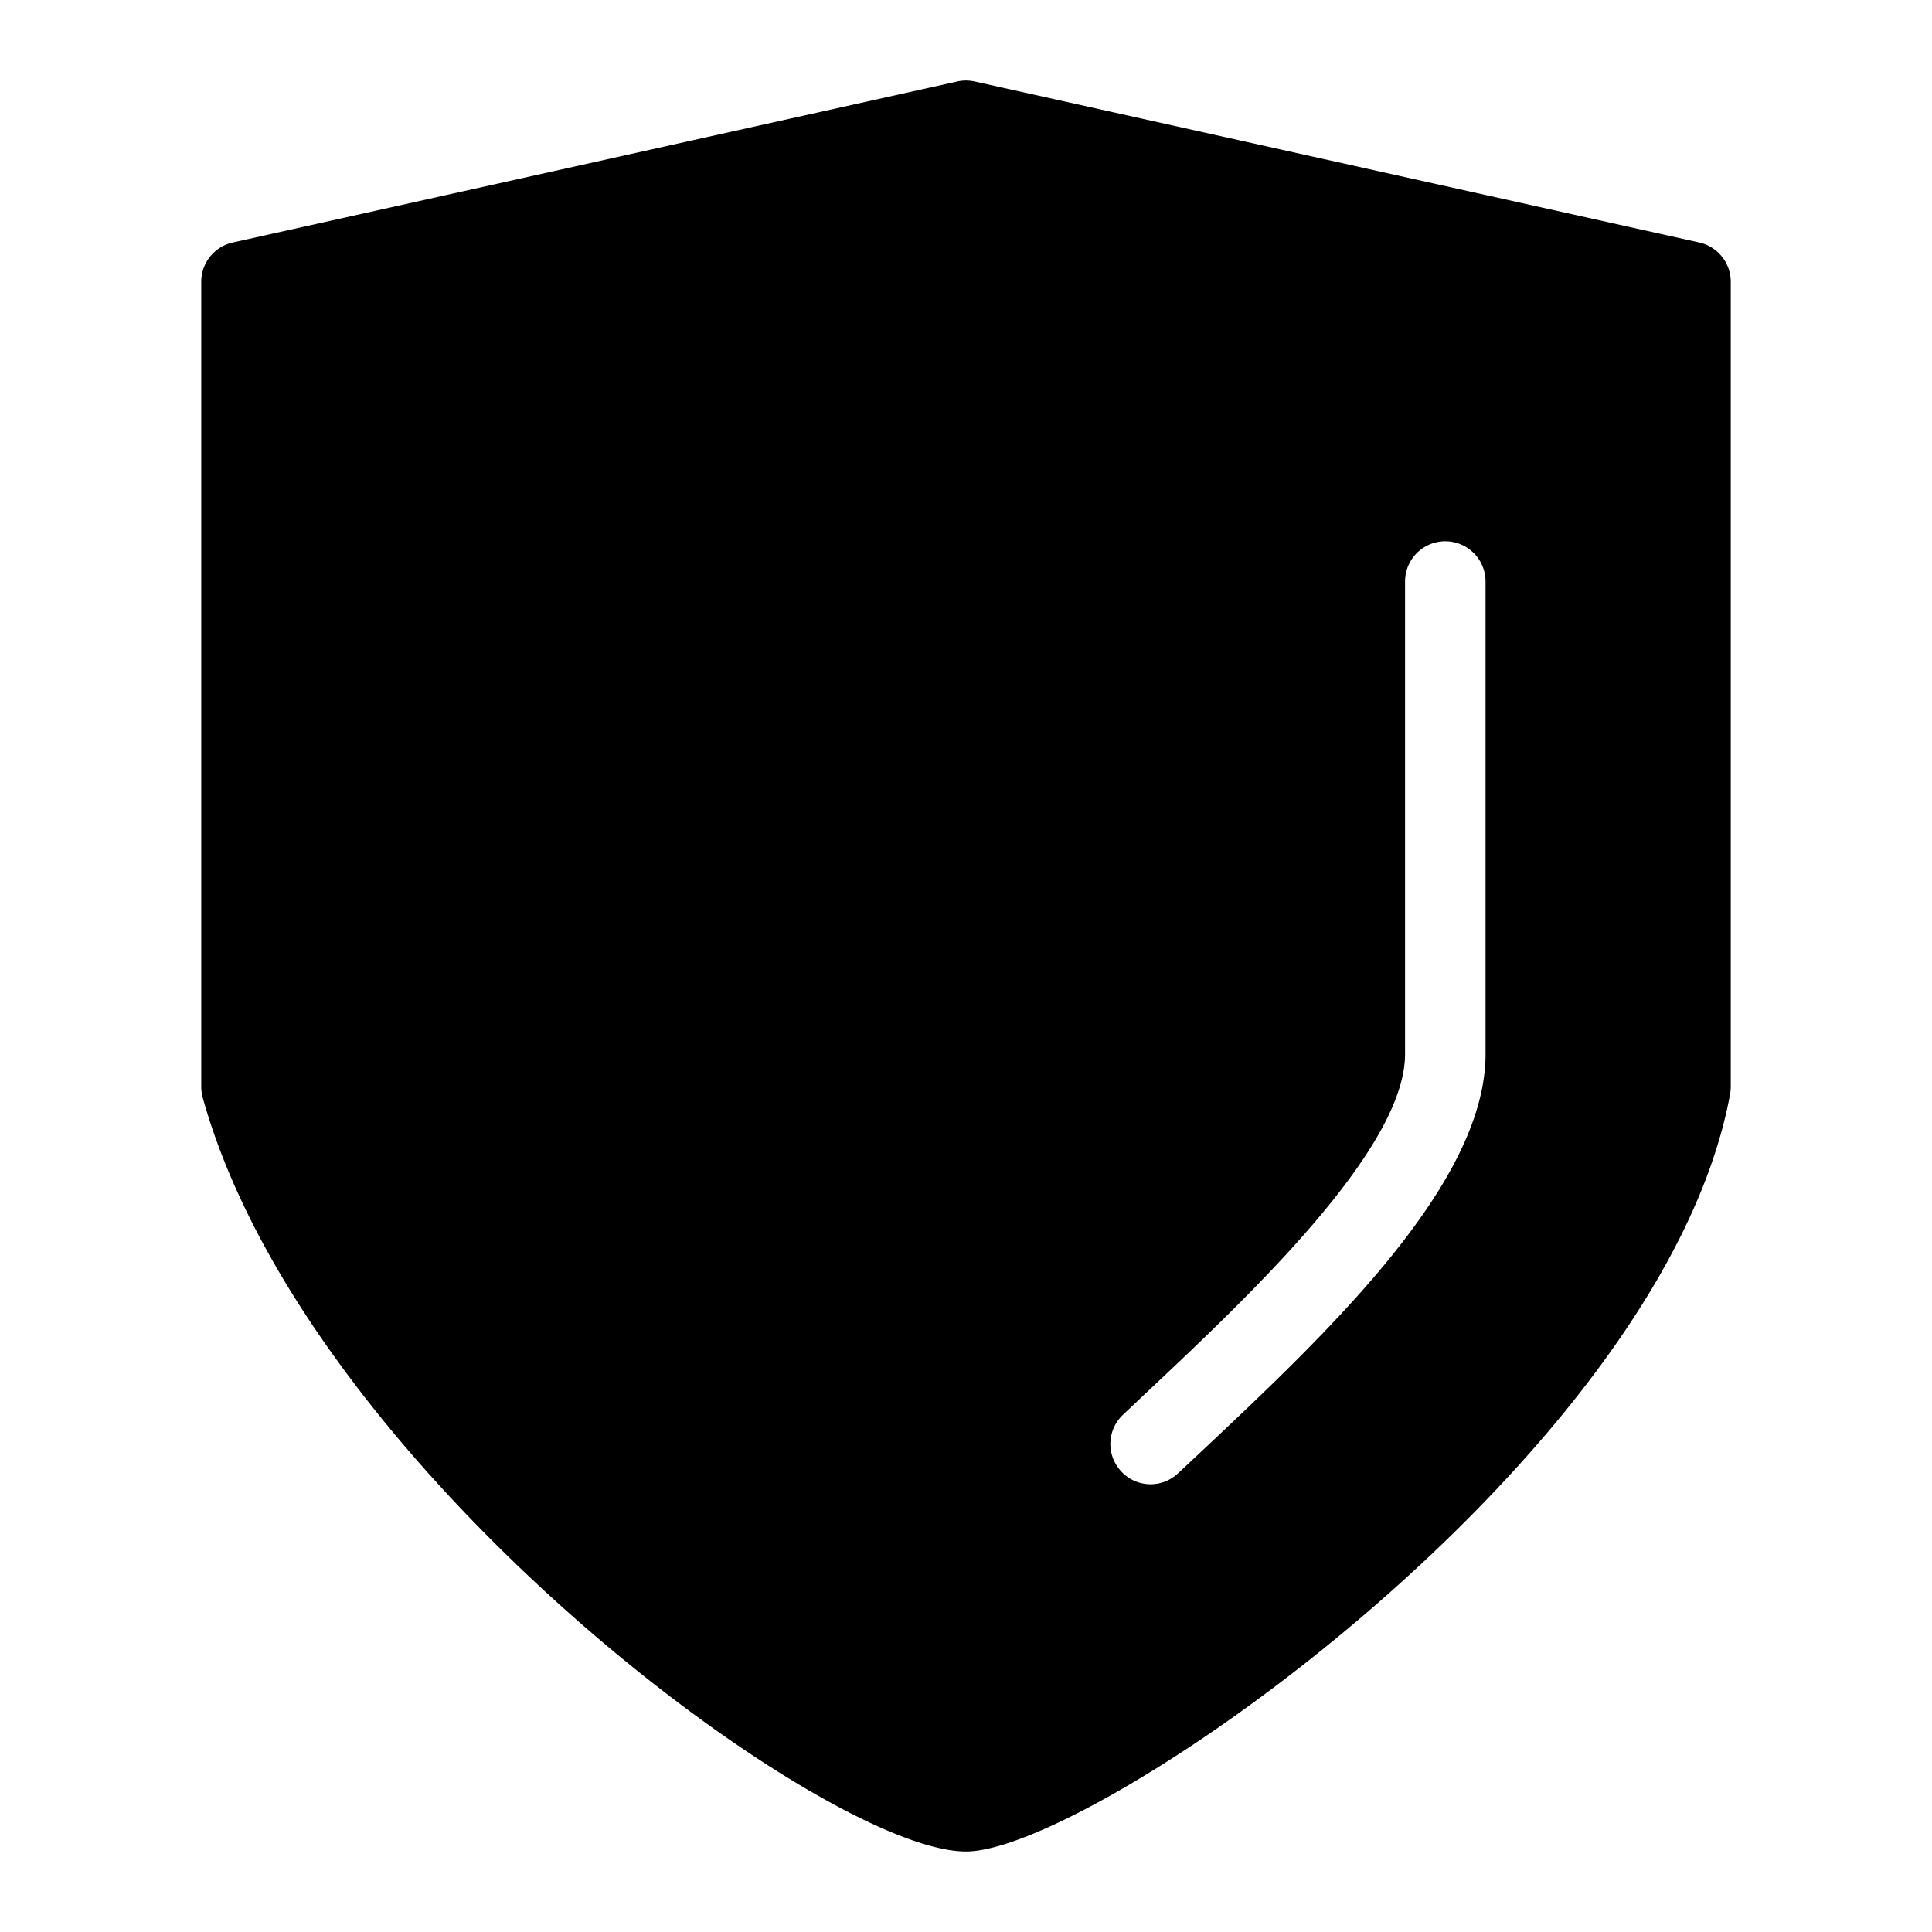 <svg xmlns="http://www.w3.org/2000/svg" data-name="Camada 1" viewBox="0 0 24 24"><path stroke-width="0" d="M21.108 3.012l-9-2a.497.497 0 0 0-.217 0l-8.999 2A.5.5 0 0 0 2.5 3.5v10c0 .045.006.09.018.134C3.797 18.238 10.229 23 12 23c1.595 0 8.66-4.9 9.492-9.409a.56.56 0 0 0 .008-.091v-10a.5.5 0 0 0-.392-.488zm-2.654 10.081c0 1.619-1.974 3.475-3.56 4.966l-.258.241a.496.496 0 0 1-.706-.02.498.498 0 0 1 .021-.706l.258-.244c1.292-1.214 3.245-3.05 3.245-4.236v-5.87a.5.5 0 0 1 1 0v5.87z"/></svg>